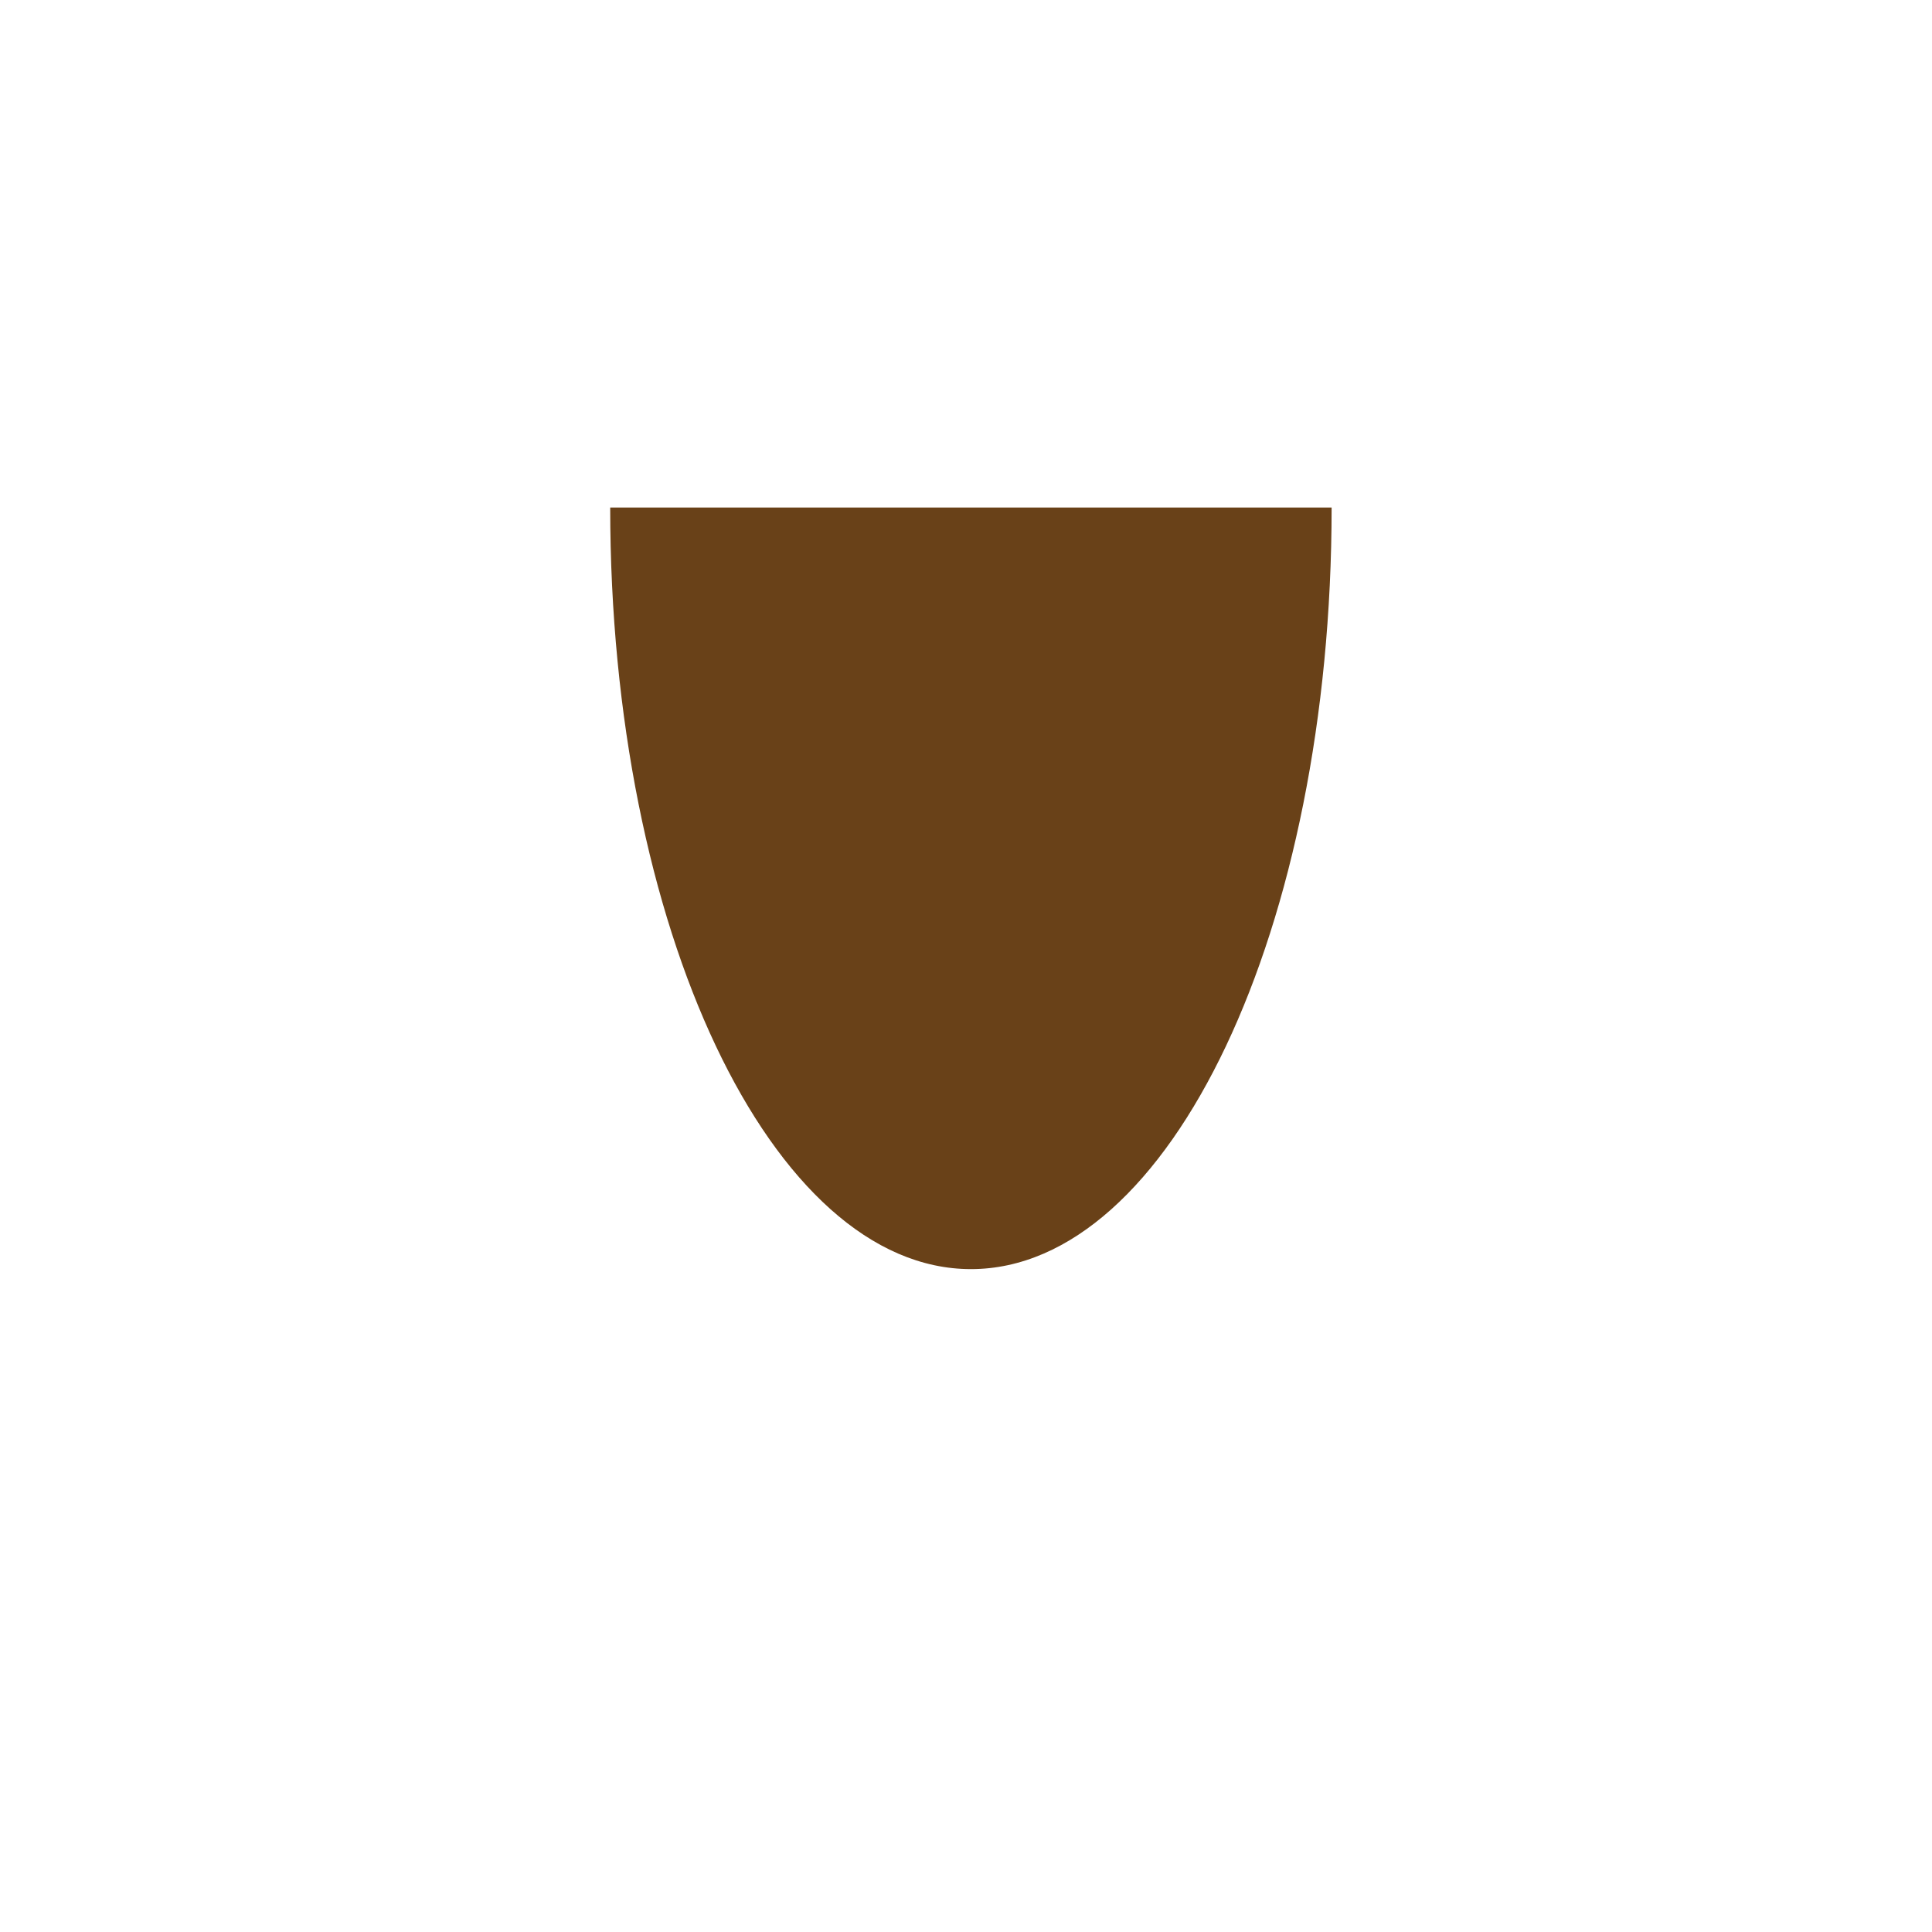 <?xml version="1.0" encoding="UTF-8"?>
<svg id="Layer_1" data-name="Layer 1" xmlns="http://www.w3.org/2000/svg" viewBox="0 0 238 238">
  <defs>
    <style>
      .cls-1 {
        fill: #694118;
      }
    </style>
  </defs>
  <path class="cls-1" d="M164.04,62.52c0,51.81-19.89,93.82-44.43,93.82s-44.44-42.01-44.44-93.82h88.88Z"/>
</svg>